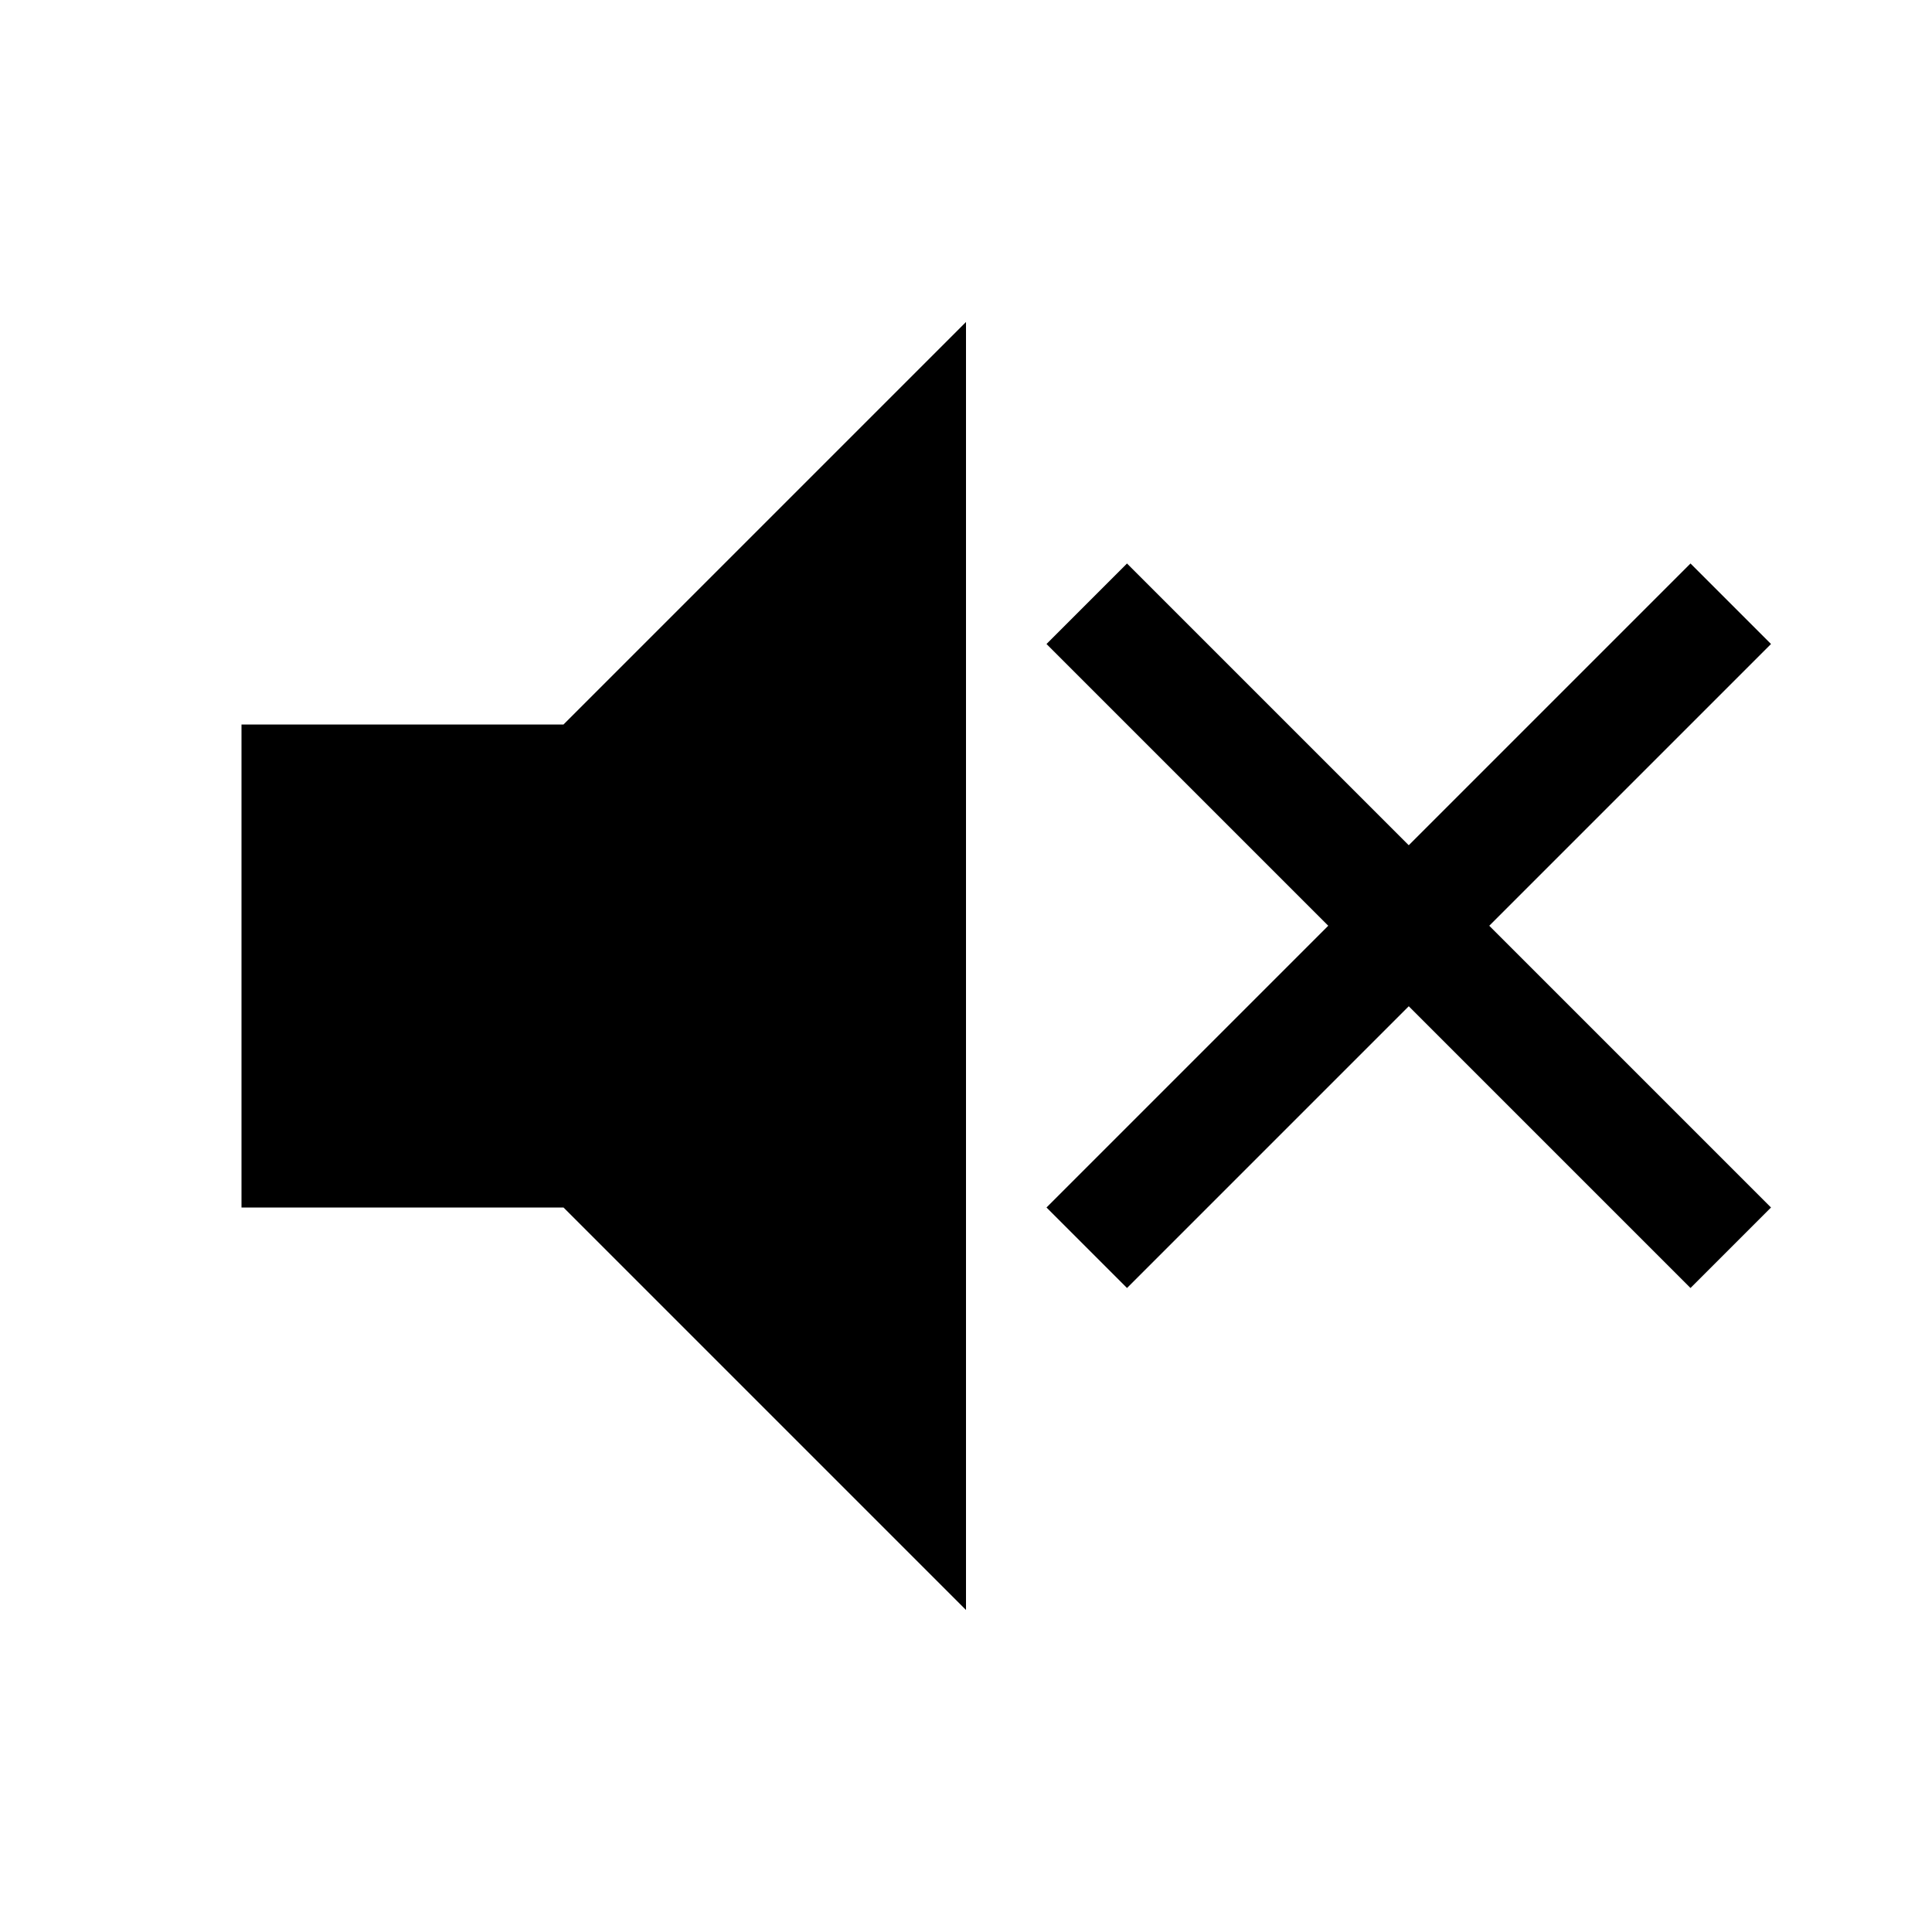 <?xml version="1.0" encoding="UTF-8" standalone="no"?>
<svg
   height="24px"
   viewBox="0 0 24 24"
   width="24px"
   fill="#000000"
   version="1.1"
   id="svg916"
   sodipodi:docname="ic_audio_error.svg"
   inkscape:version="1.1 (c4e8f9e, 2021-05-24)"
   xmlns:inkscape="http://www.inkscape.org/namespaces/inkscape"
   xmlns:sodipodi="http://sodipodi.sourceforge.net/DTD/sodipodi-0.dtd"
   xmlns="http://www.w3.org/2000/svg"
   xmlns:svg="http://www.w3.org/2000/svg">
  <defs
     id="defs920" />
  <sodipodi:namedview
     id="namedview918"
     pagecolor="#ffffff"
     bordercolor="#666666"
     borderopacity="1.0"
     inkscape:pageshadow="2"
     inkscape:pageopacity="0.0"
     inkscape:pagecheckerboard="0"
     showgrid="true"
     inkscape:zoom="44.370951"
     inkscape:cx="10.626322"
     inkscape:cy="14.502732"
     inkscape:window-width="2560"
     inkscape:window-height="1303"
     inkscape:window-x="0"
     inkscape:window-y="25"
     inkscape:window-maximized="0"
     inkscape:current-layer="svg916"
     inkscape:showpageshadow="false">
    <inkscape:grid
       type="xygrid"
       id="grid1000" />
  </sodipodi:namedview>
  <path
     d="m 3,9 v 6 h 4 l 5,5 V 4 L 7,9 Z"
     id="path914"
     sodipodi:nodetypes="ccccccc" />
  <path
     style="color:#000000;fill:#000000;-inkscape-stroke:none"
     d="m 14,7 -1,1 8,8 1,-1 z"
     id="path1054"
     sodipodi:nodetypes="ccccc" />
  <path
     style="color:#000000;fill:#000000;-inkscape-stroke:none"
     d="m 13,15 1,1 8,-8 -1,-1 z"
     id="path1346"
     sodipodi:nodetypes="ccccc" />
</svg>
